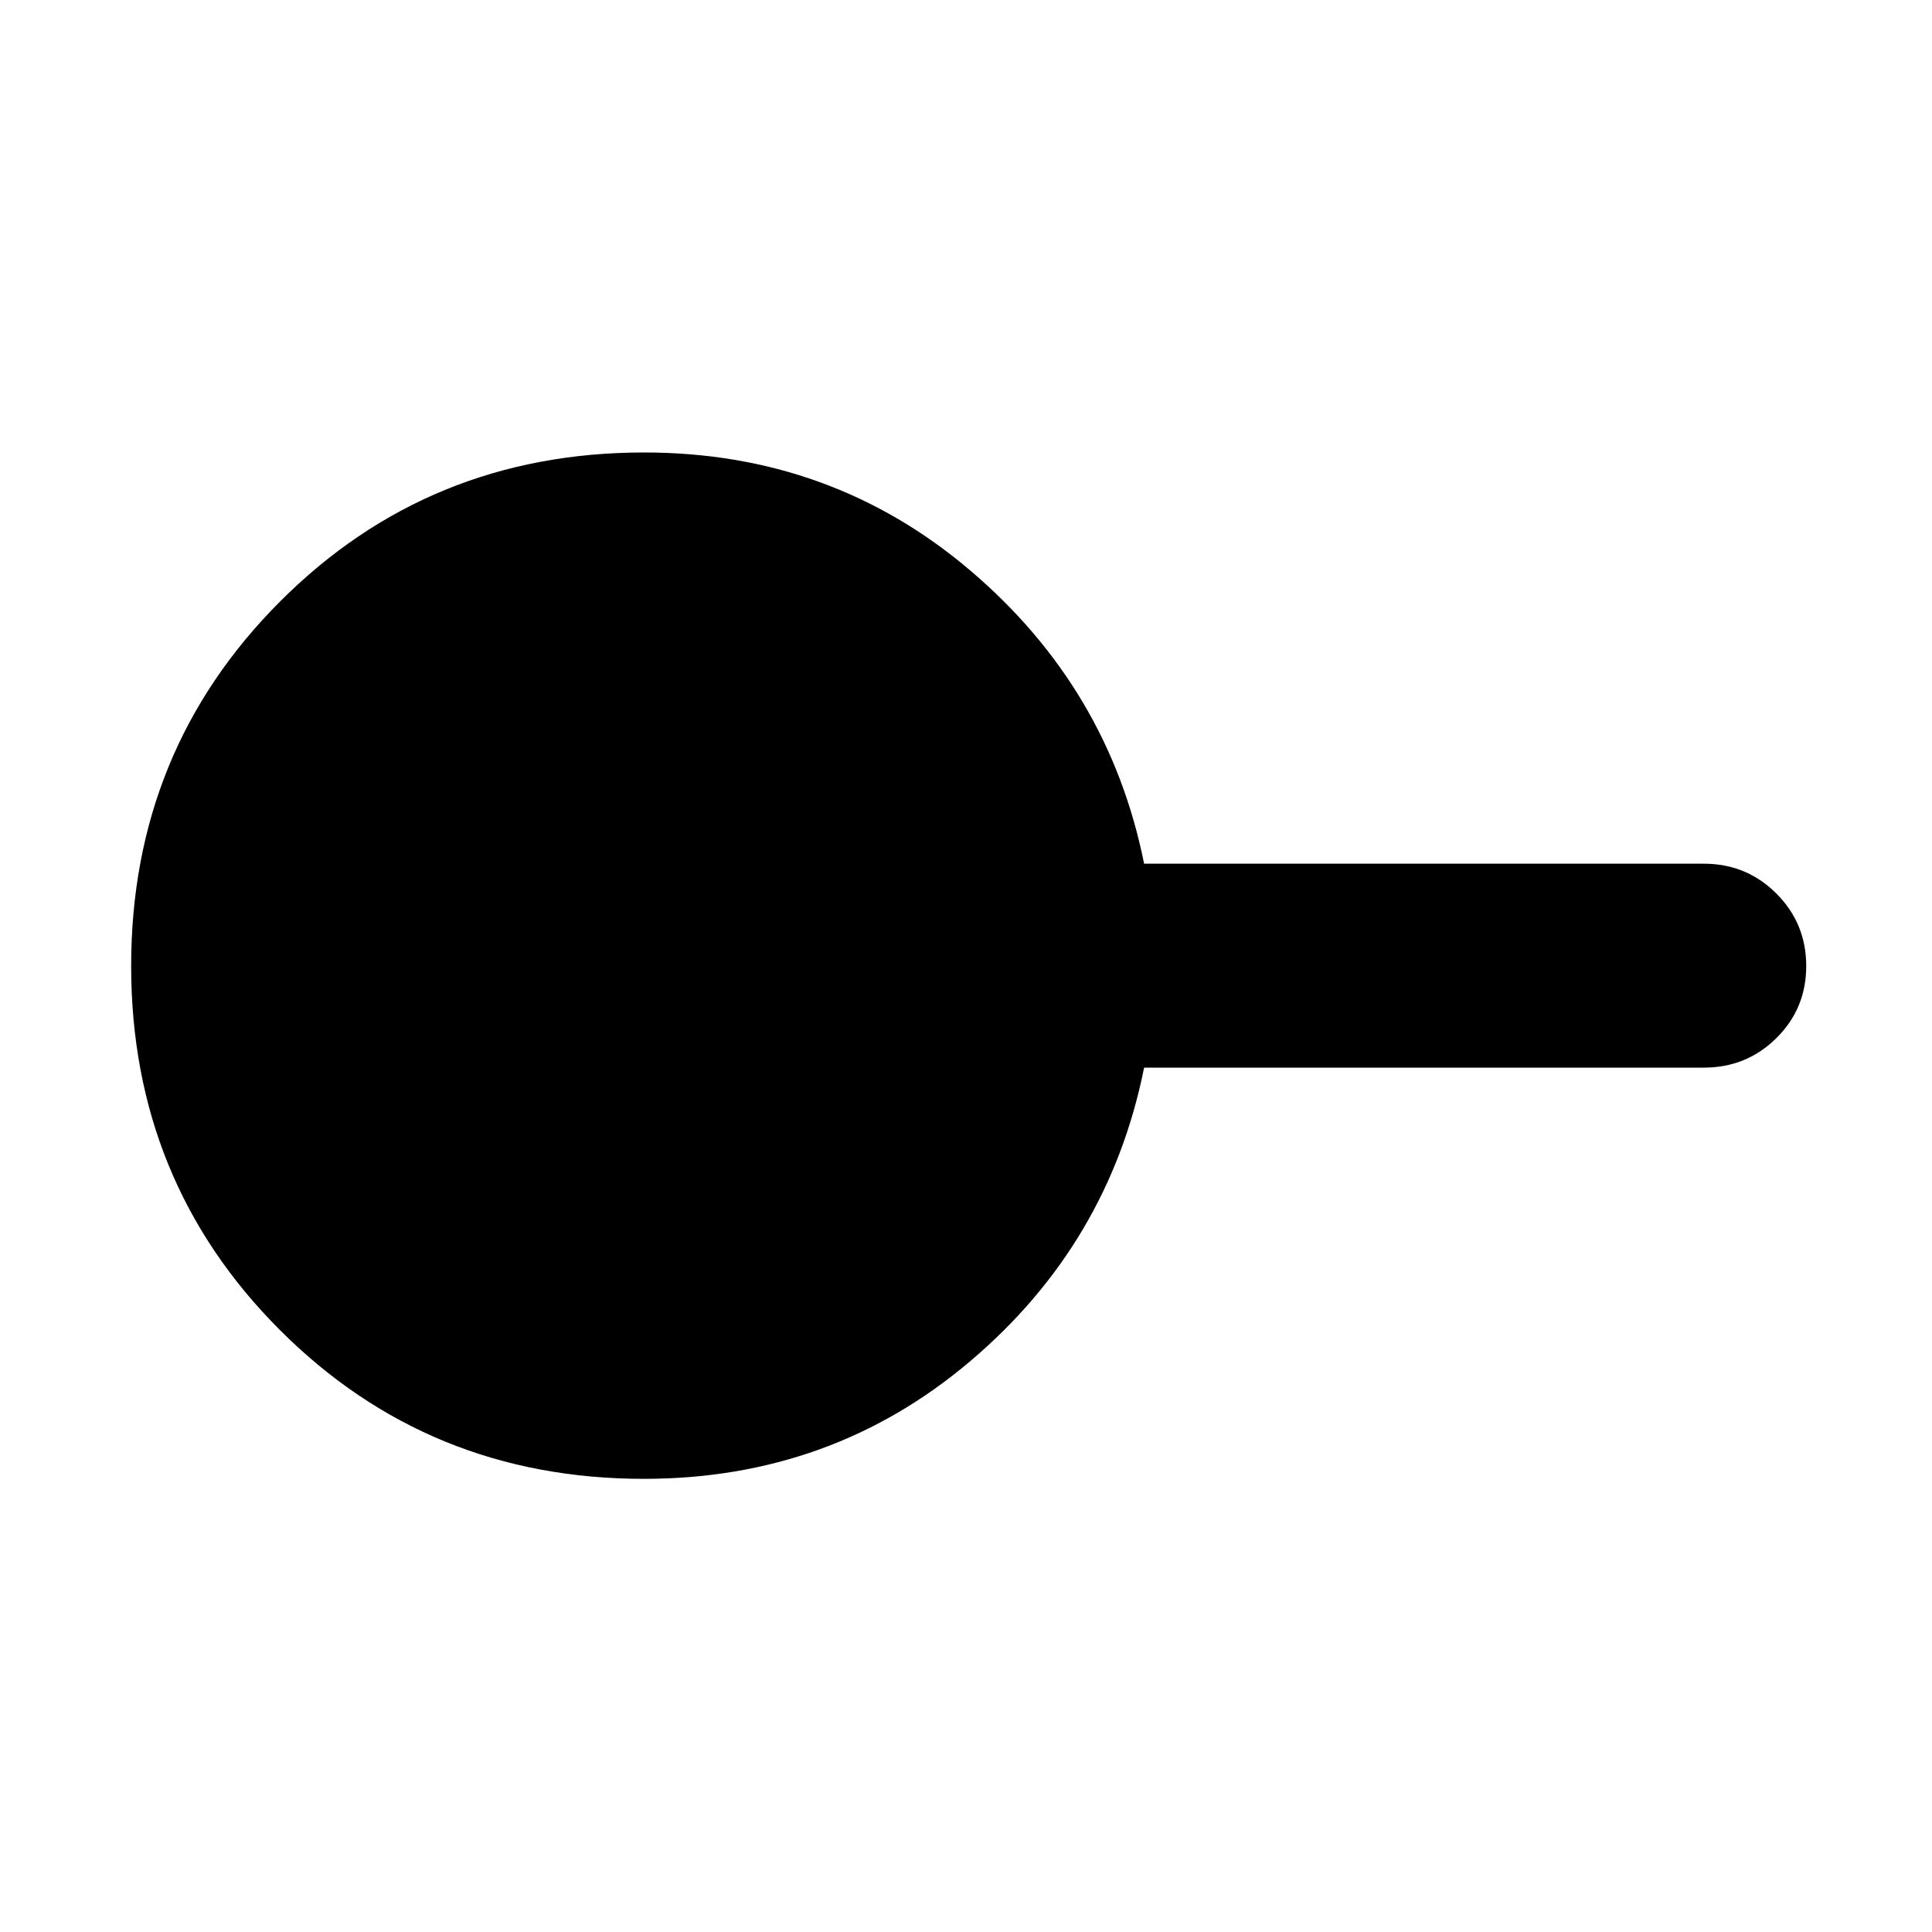 <svg xmlns="http://www.w3.org/2000/svg" height="40" viewBox="0 -960 960 960" width="40"><path d="M319.98-225.17q-106.98 0-180.9-73.95-73.91-73.96-73.91-180.92t73.95-181.04q73.95-74.09 180.9-74.09 93.1 0 162.04 58.59Q551-618 568.5-530.83h278.17q21.16 0 36 14.83 14.83 14.83 14.83 36t-14.83 35.83q-14.84 14.67-36 14.67H568.5Q551-342 482.04-283.58q-68.95 58.41-162.06 58.41Z"/></svg>